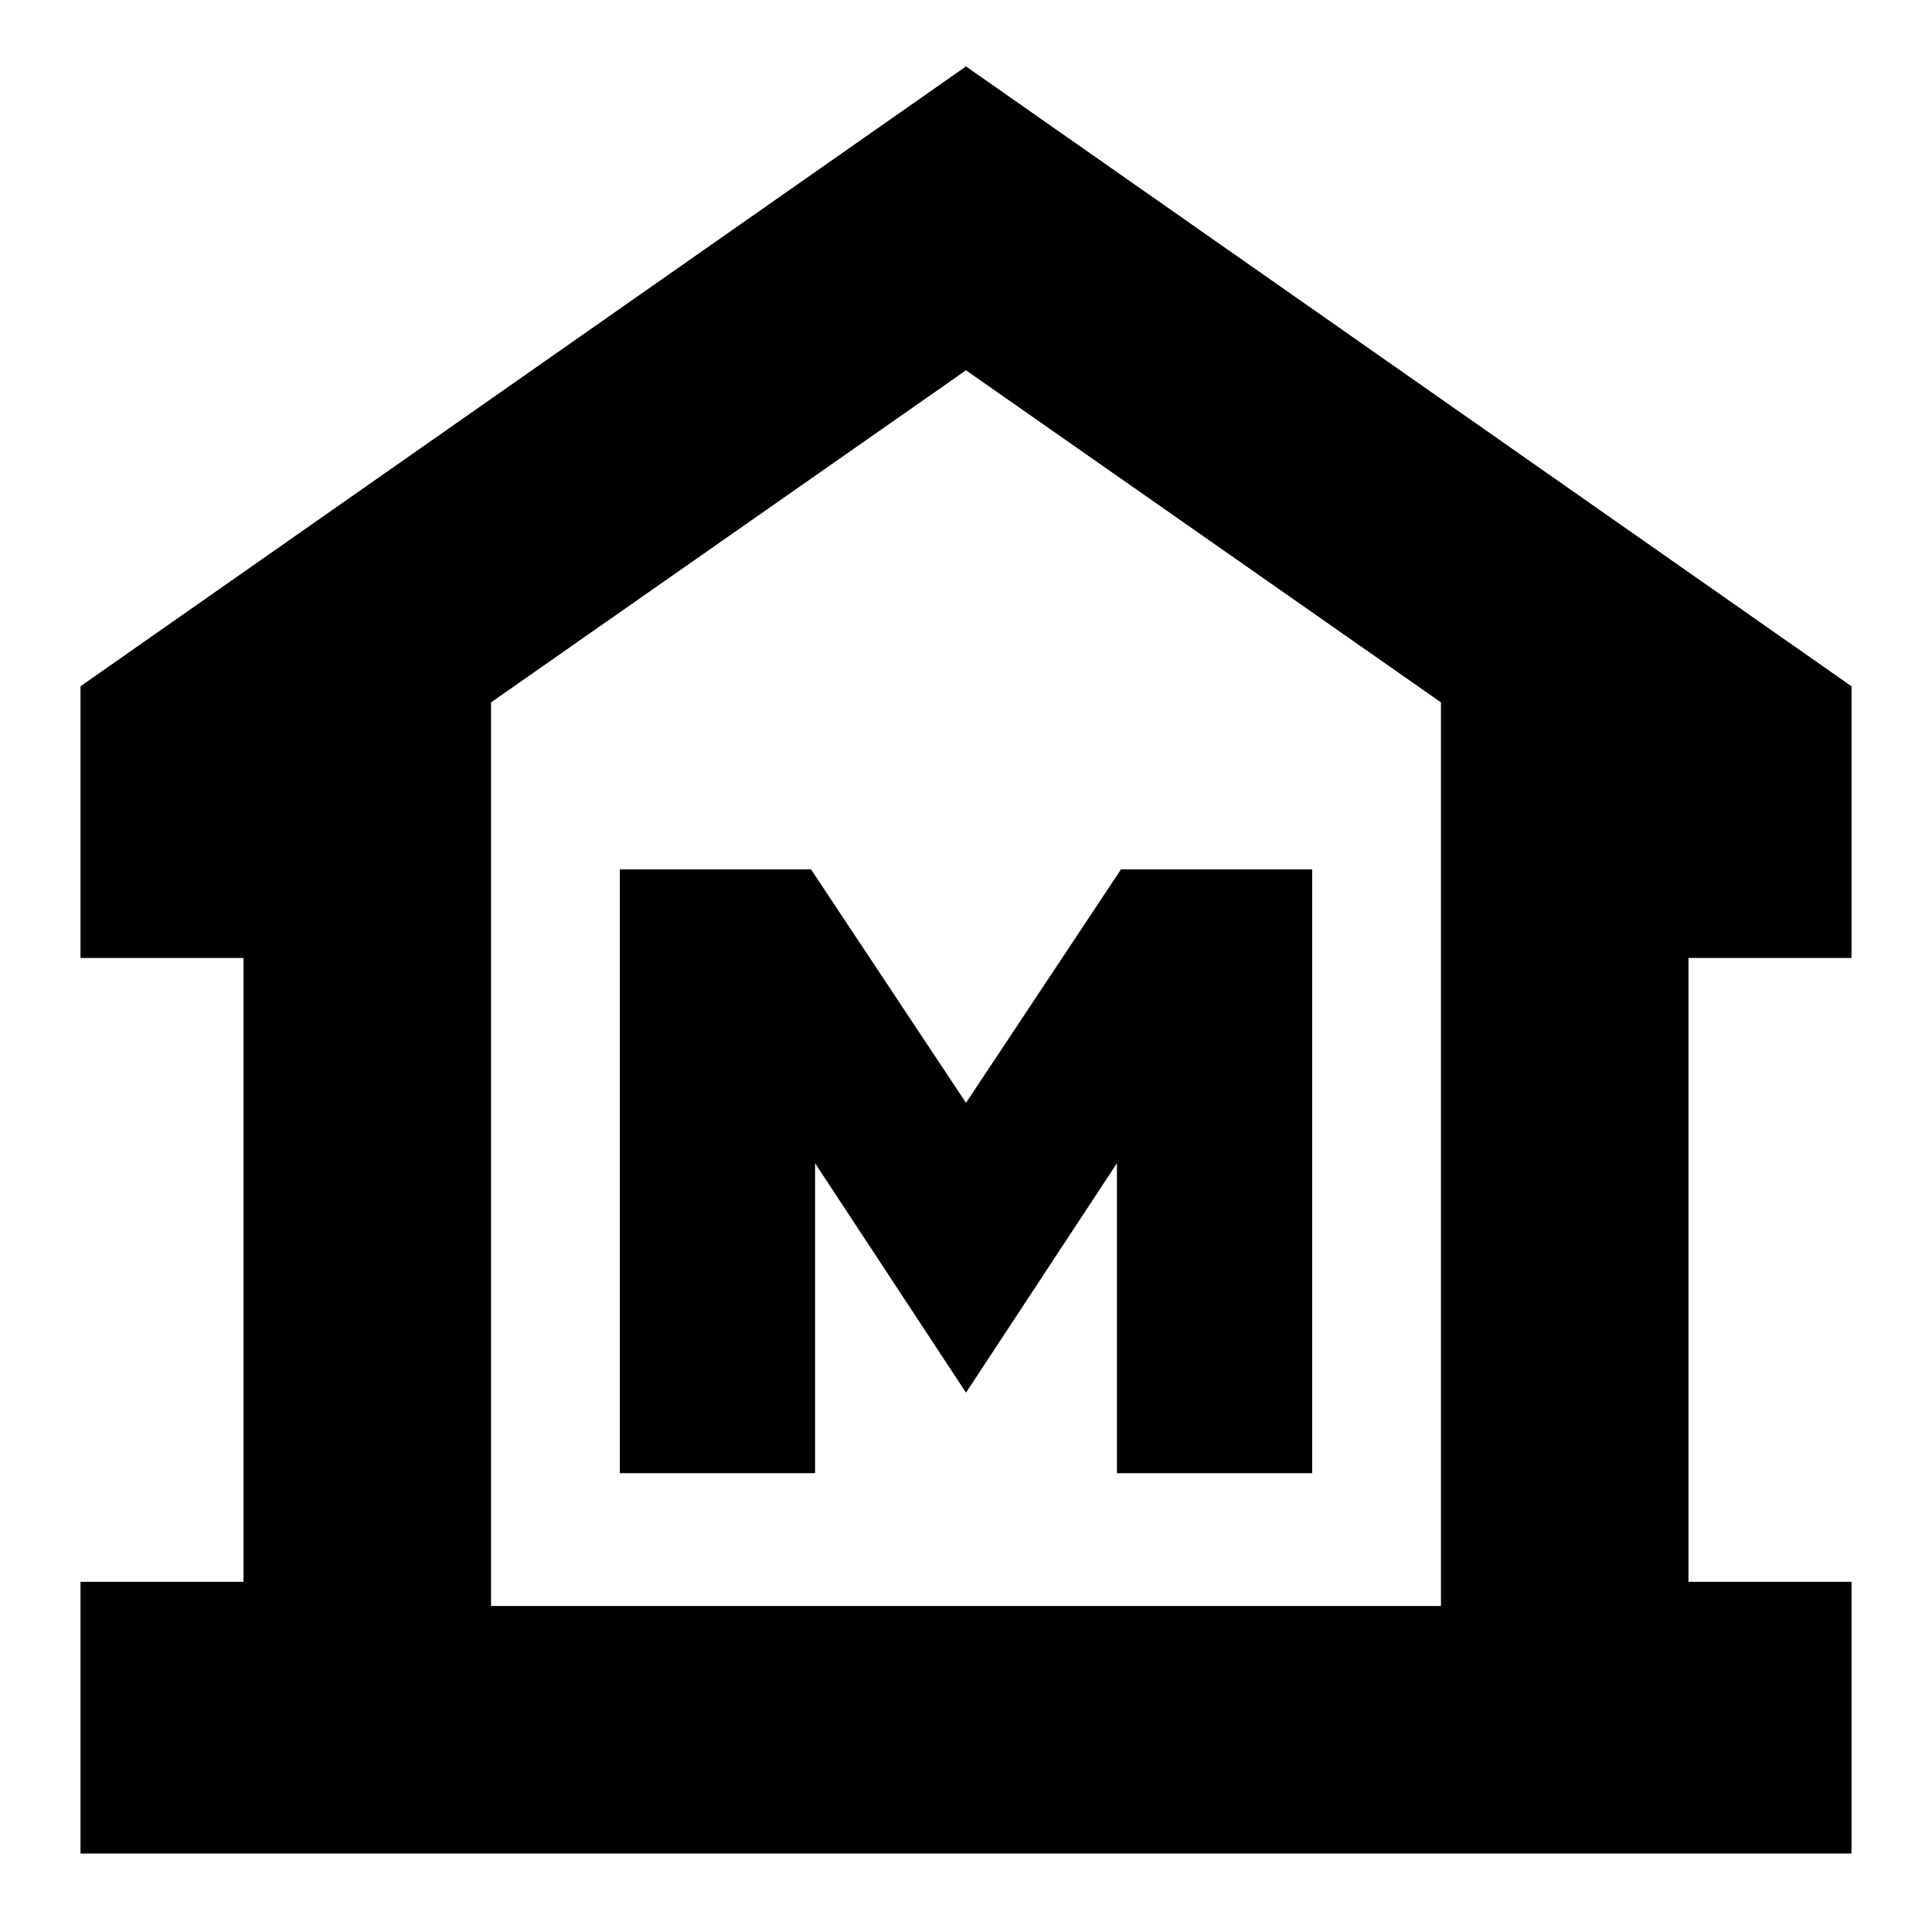 <svg xmlns="http://www.w3.org/2000/svg" height="24" width="24"><path d="M1 23.025V19.65h2.025V11.9H1V8.525l11-7.7 11 7.7V11.9h-2.025v7.75H23v3.375Zm5.1-3.075h11.8Zm1.6-1.65h2.425v-3.85L12 17.3l1.875-2.85v3.85H16.3v-7.5h-2.375L12 13.7l-1.925-2.9H7.7Zm10.2 1.65V8.725L12 4.6 6.1 8.725V19.95Z"/></svg>